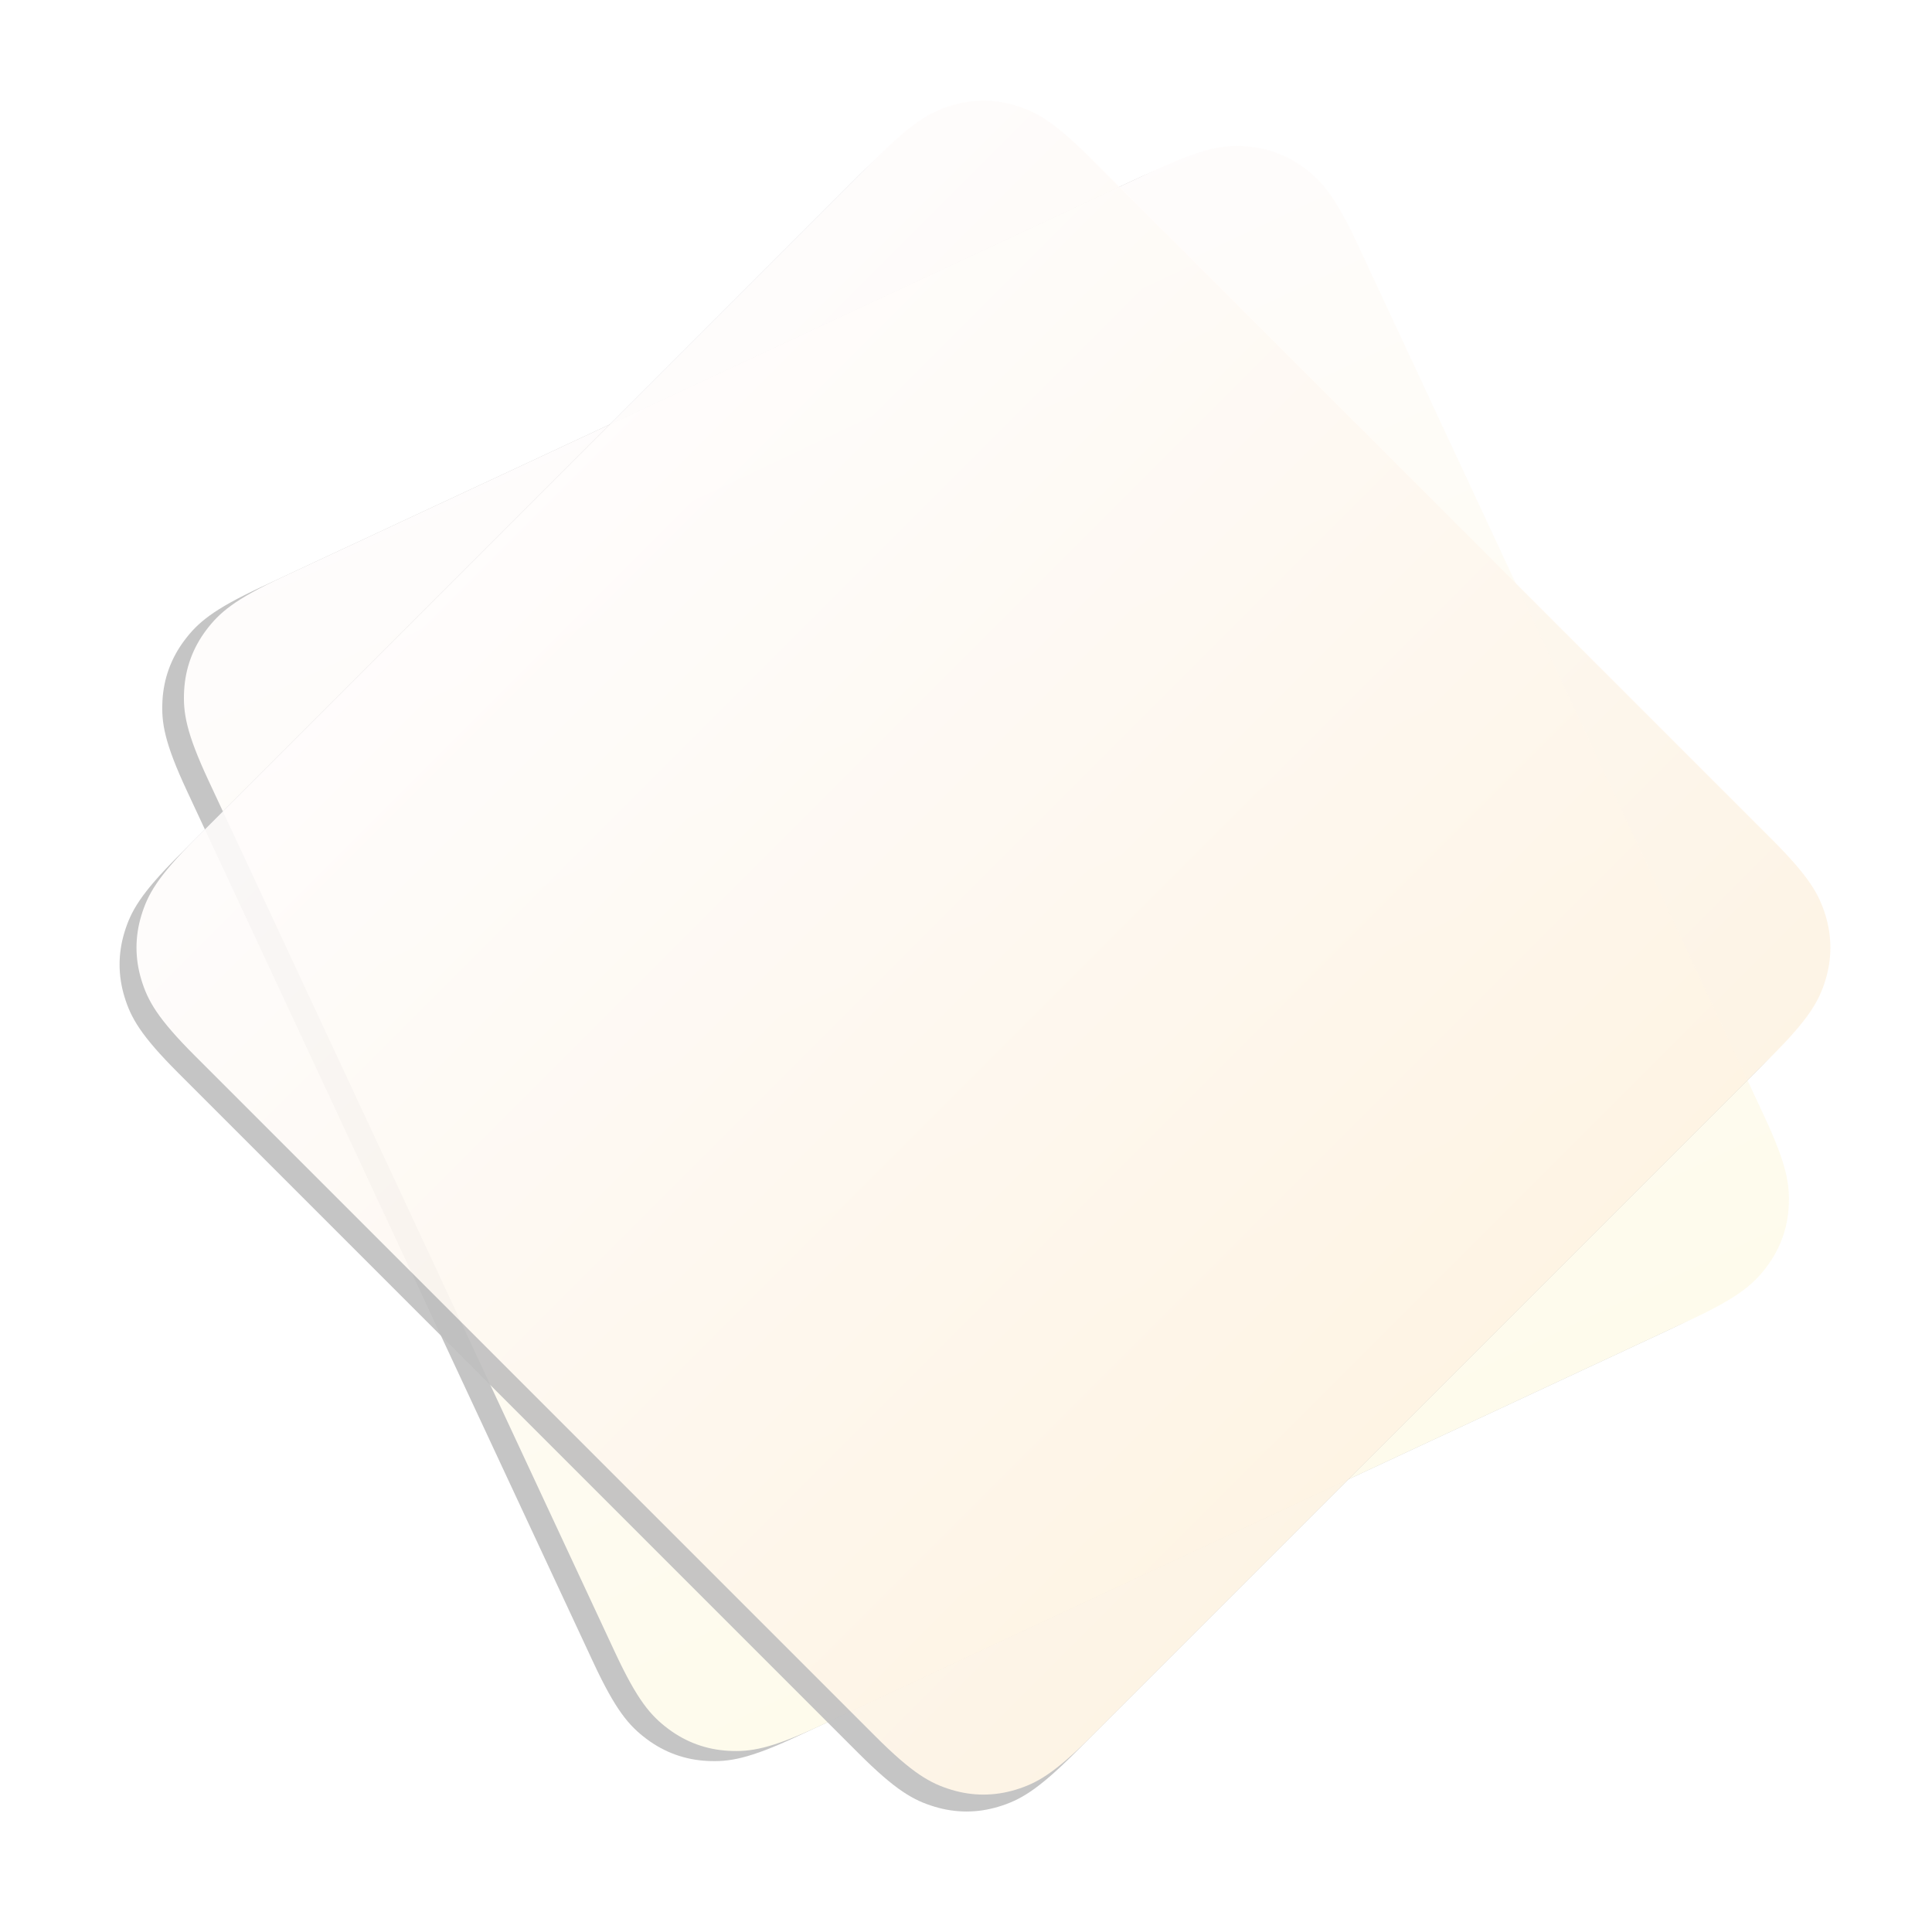 <?xml version="1.0" encoding="UTF-8"?>
<svg width="646px" height="645px" viewBox="0 0 646 645" version="1.1" xmlns="http://www.w3.org/2000/svg" xmlns:xlink="http://www.w3.org/1999/xlink">
    <title>bg-section-1</title>
    <defs>
        <linearGradient x1="0%" y1="50%" x2="100%" y2="50%" id="linearGradient-1">
            <stop stop-color="#FDF4F2" offset="0%"></stop>
            <stop stop-color="#FBEEAC" offset="100%"></stop>
        </linearGradient>
        <path d="M140.096,88.112 L461.569,88.112 C479.399,88.112 485.865,89.968 492.383,93.454 C498.902,96.94 504.018,102.056 507.504,108.575 C510.99,115.093 512.847,121.559 512.847,139.389 L512.847,460.862 C512.847,478.692 510.99,485.158 507.504,491.677 C504.018,498.195 498.902,503.311 492.383,506.797 C485.865,510.283 479.399,512.14 461.569,512.14 L140.096,512.14 C122.266,512.14 115.8,510.283 109.281,506.797 C102.763,503.311 97.647,498.195 94.161,491.677 C90.675,485.158 88.818,478.692 88.818,460.862 L88.818,139.389 C88.818,121.559 90.675,115.093 94.161,108.575 C97.647,102.056 102.763,96.94 109.281,93.454 C115.8,89.968 122.266,88.112 140.096,88.112 Z" id="path-2"></path>
        <filter x="-6.6%" y="-4.7%" width="113.2%" height="113.2%" filterUnits="objectBoundingBox" id="filter-3">
            <feOffset dx="0" dy="8" in="SourceAlpha" result="shadowOffsetOuter1"></feOffset>
            <feGaussianBlur stdDeviation="8" in="shadowOffsetOuter1" result="shadowBlurOuter1"></feGaussianBlur>
            <feColorMatrix values="0 0 0 0 0   0 0 0 0 0   0 0 0 0 0  0 0 0 0.15 0" type="matrix" in="shadowBlurOuter1"></feColorMatrix>
        </filter>
        <linearGradient x1="0%" y1="50%" x2="100%" y2="50%" id="linearGradient-4">
            <stop stop-color="#FDF4F2" offset="0%"></stop>
            <stop stop-color="#F8CE8E" offset="100%"></stop>
        </linearGradient>
        <path d="M139.097,87.819 L460.57,87.819 C478.4,87.819 484.866,89.676 491.384,93.162 C497.903,96.648 503.019,101.764 506.505,108.282 C509.991,114.801 511.847,121.266 511.847,139.097 L511.847,460.57 C511.847,478.4 509.991,484.866 506.505,491.384 C503.019,497.903 497.903,503.019 491.384,506.505 C484.866,509.991 478.4,511.847 460.57,511.847 L139.097,511.847 C121.266,511.847 114.801,509.991 108.282,506.505 C101.764,503.019 96.648,497.903 93.162,491.384 C89.676,484.866 87.819,478.4 87.819,460.57 L87.819,139.097 C87.819,121.266 89.676,114.801 93.162,108.282 C96.648,101.764 101.764,96.648 108.282,93.162 C114.801,89.676 121.266,87.819 139.097,87.819 Z" id="path-5"></path>
        <filter x="-6.6%" y="-4.7%" width="113.2%" height="113.2%" filterUnits="objectBoundingBox" id="filter-6">
            <feOffset dx="0" dy="8" in="SourceAlpha" result="shadowOffsetOuter1"></feOffset>
            <feGaussianBlur stdDeviation="8" in="shadowOffsetOuter1" result="shadowBlurOuter1"></feGaussianBlur>
            <feColorMatrix values="0 0 0 0 0   0 0 0 0 0   0 0 0 0 0  0 0 0 0.2 0" type="matrix" in="shadowBlurOuter1"></feColorMatrix>
        </filter>
    </defs>
    <g id="Page-1" stroke="none" stroke-width="1" fill="none" fill-rule="evenodd" opacity="0.25">
        <g id="3a.-produk" transform="translate(-1012, -132)">
            <g id="bg-section-1" transform="translate(1041, 149)">
                <g id="Rectangle-5" opacity="0.9" transform="translate(300.832, 300.126) rotate(65) translate(-300.832, -300.126) ">
                    <use fill="black" fill-opacity="1" filter="url(#filter-3)" xlink:href="#path-2"></use>
                    <use fill="url(#linearGradient-1)" fill-rule="evenodd" xlink:href="#path-2"></use>
                </g>
                <g id="Rectangle-5-Copy" opacity="0.9" transform="translate(299.833, 299.833) rotate(45) translate(-299.833, -299.833) ">
                    <use fill="black" fill-opacity="1" filter="url(#filter-6)" xlink:href="#path-5"></use>
                    <use fill="url(#linearGradient-4)" fill-rule="evenodd" xlink:href="#path-5"></use>
                </g>
            </g>
        </g>
    </g>
</svg>